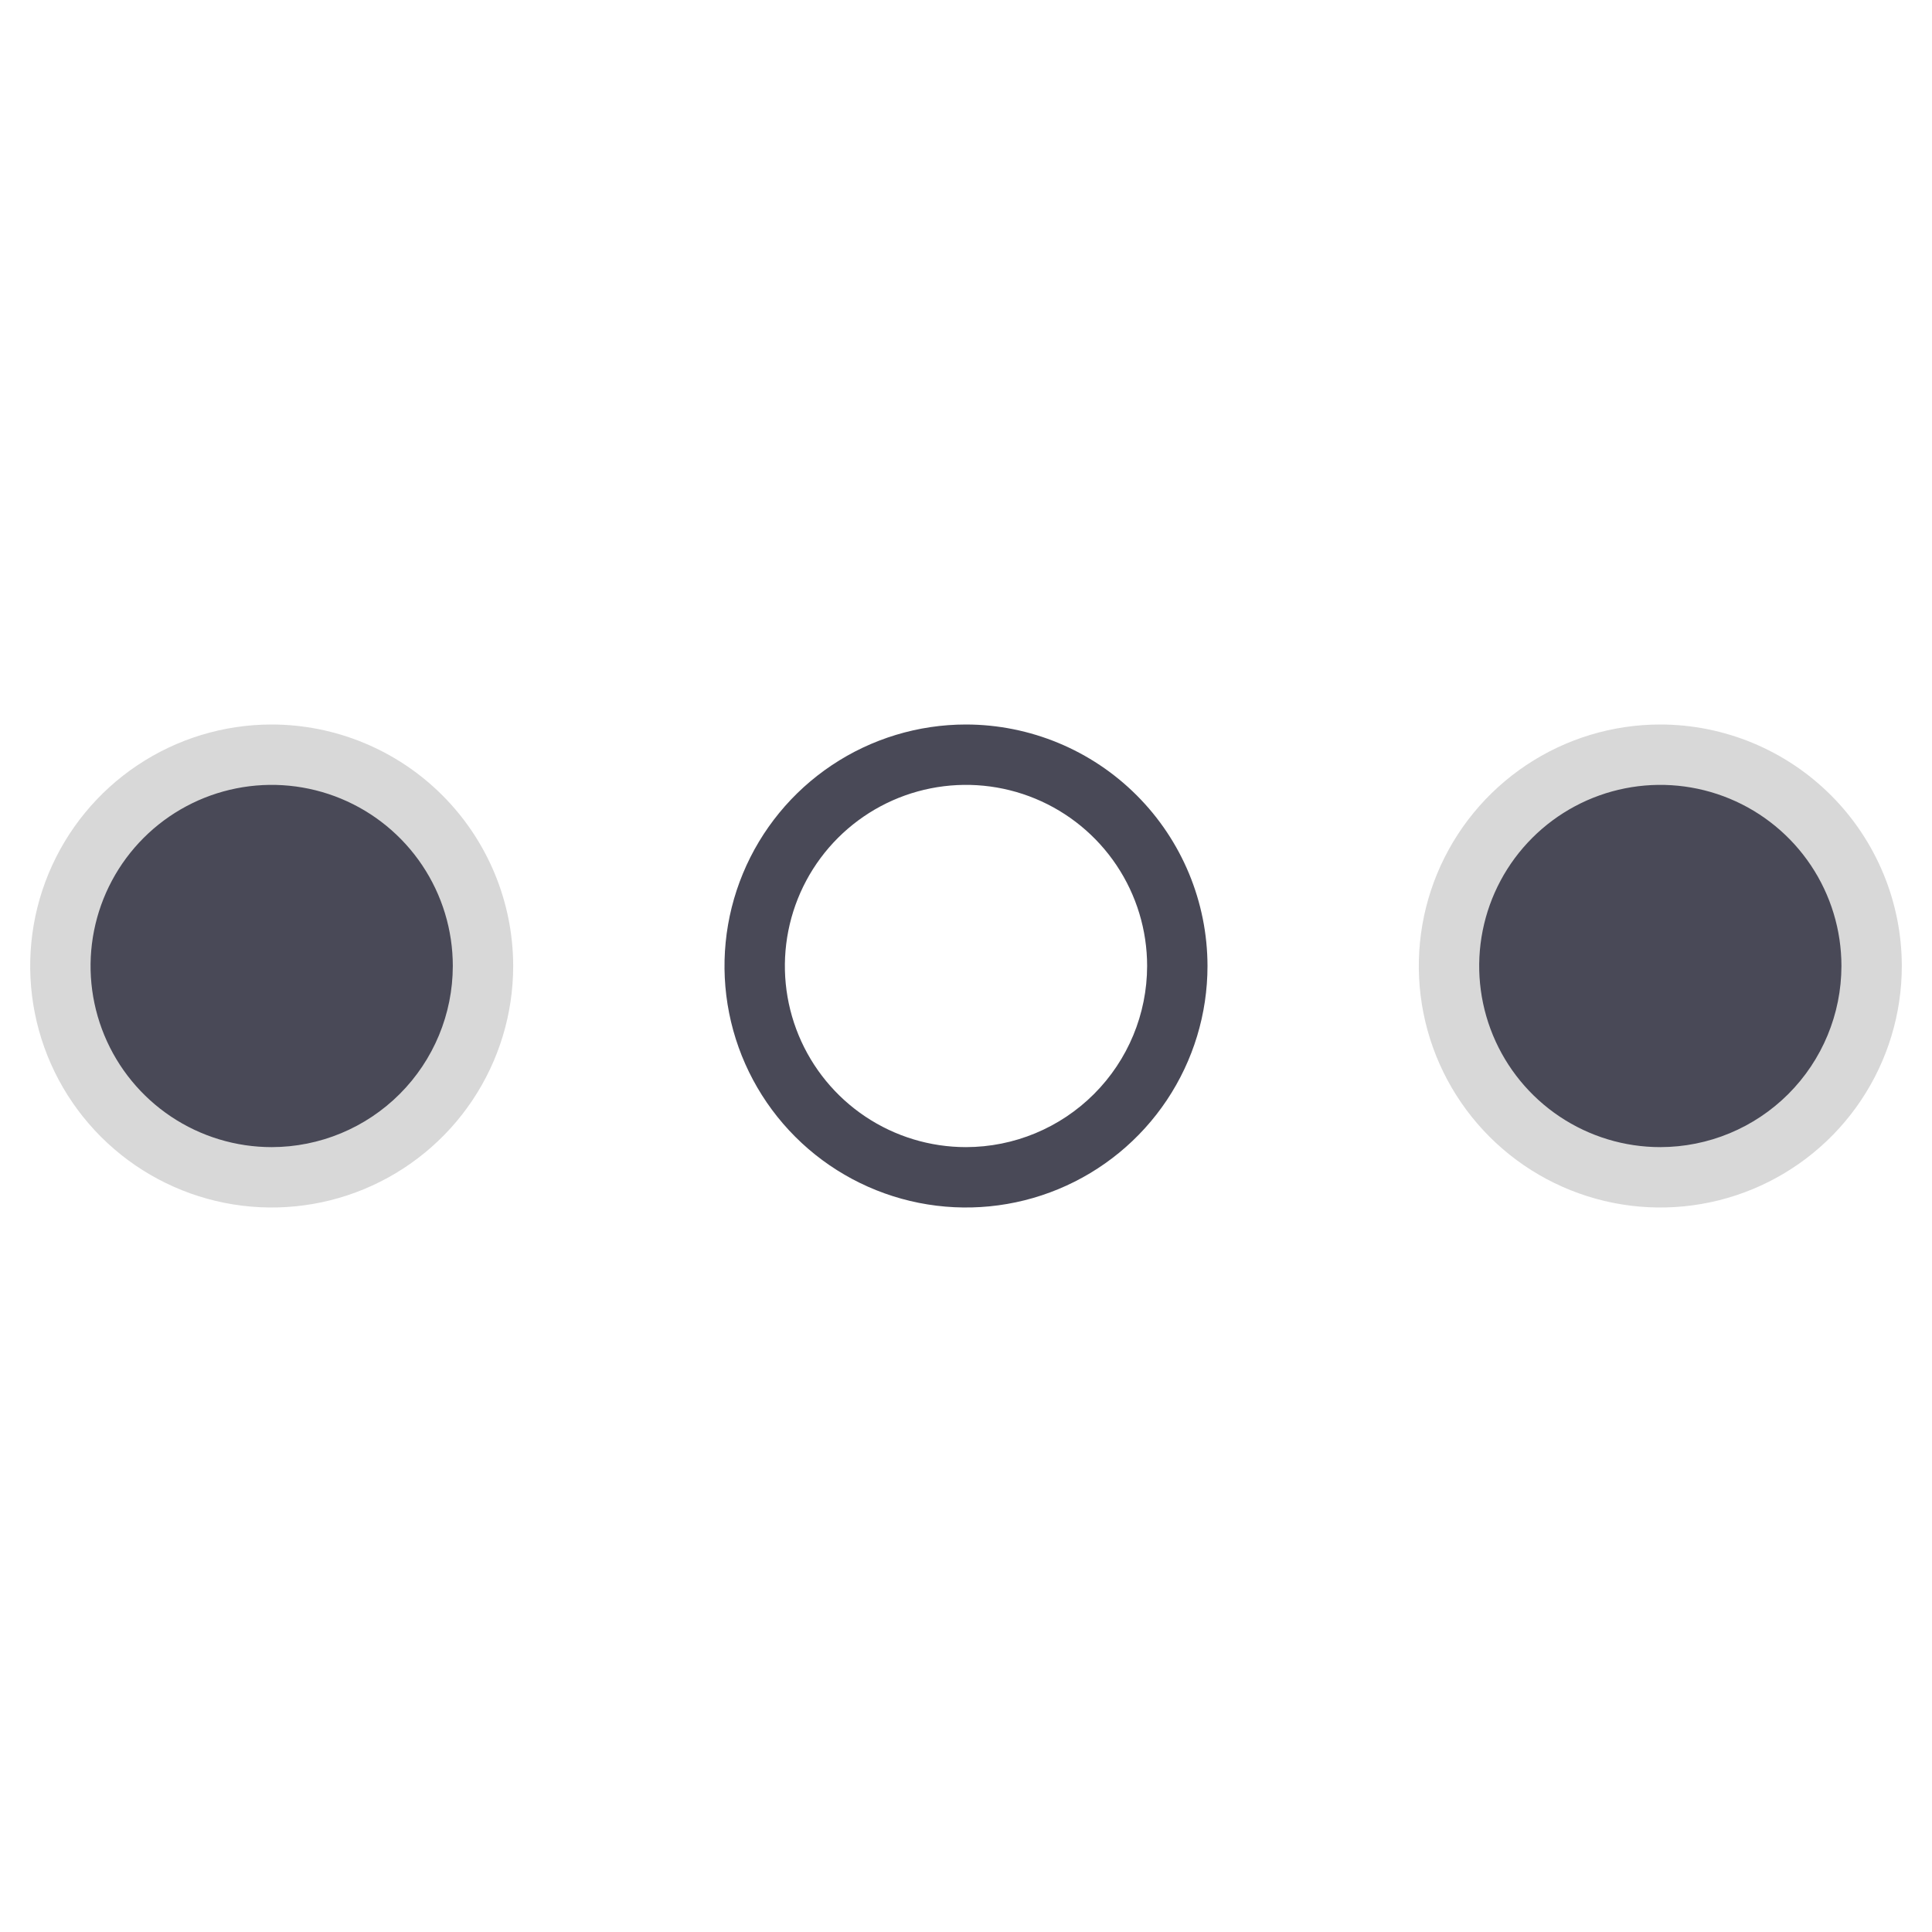 <svg width="100" height="100" viewBox="0 0 765 765" fill="none" xmlns="http://www.w3.org/2000/svg">
<path d="M107.578 469.16C153.789 469.16 191.25 431.699 191.25 385.488C191.25 339.278 153.789 301.816 107.578 301.816C61.367 301.816 23.906 339.278 23.906 385.488C23.906 431.699 61.367 469.16 107.578 469.16Z" fill="#494957"/>
<path d="M657.422 469.16C703.633 469.16 741.094 431.699 741.094 385.488C741.094 339.278 703.633 301.816 657.422 301.816C611.211 301.816 573.75 339.278 573.75 385.488C573.75 431.699 611.211 469.16 657.422 469.16Z" fill="#494957"/>
<path d="M382.5 286.875C363.587 286.875 345.099 292.483 329.374 302.991C313.648 313.498 301.392 328.433 294.154 345.906C286.916 363.379 285.023 382.606 288.712 401.156C292.402 419.705 301.51 436.744 314.883 450.117C328.256 463.49 345.295 472.598 363.844 476.288C382.394 479.977 401.621 478.084 419.094 470.846C436.567 463.608 451.502 451.352 462.009 435.626C472.517 419.901 478.125 401.413 478.125 382.5C478.096 357.147 468.013 332.841 450.086 314.914C432.159 296.987 407.853 286.903 382.5 286.875V286.875ZM382.5 454.219C368.315 454.219 354.449 450.013 342.655 442.132C330.861 434.251 321.669 423.05 316.24 409.946C310.812 396.841 309.392 382.42 312.159 368.508C314.927 354.596 321.757 341.817 331.787 331.787C341.817 321.757 354.596 314.927 368.508 312.159C382.42 309.392 396.841 310.812 409.946 316.241C423.05 321.669 434.251 330.861 442.132 342.655C450.013 354.449 454.219 368.315 454.219 382.5C454.197 401.514 446.634 419.744 433.189 433.189C419.744 446.634 401.514 454.197 382.5 454.219Z" fill="#494957"/>
<path d="M107.578 286.875C88.665 286.875 70.177 292.483 54.452 302.991C38.726 313.498 26.47 328.433 19.232 345.906C11.995 363.379 10.101 382.606 13.79 401.156C17.48 419.705 26.588 436.744 39.961 450.117C53.334 463.49 70.373 472.598 88.923 476.288C107.472 479.977 126.699 478.084 144.172 470.846C161.645 463.608 176.58 451.352 187.087 435.626C197.595 419.901 203.203 401.413 203.203 382.5C203.175 357.147 193.091 332.841 175.164 314.914C157.237 296.987 132.931 286.903 107.578 286.875V286.875ZM107.578 454.219C93.394 454.219 79.527 450.013 67.733 442.132C55.939 434.251 46.747 423.05 41.319 409.946C35.89 396.841 34.47 382.42 37.237 368.508C40.005 354.596 46.835 341.817 56.865 331.787C66.895 321.757 79.674 314.927 93.587 312.159C107.499 309.392 121.919 310.812 135.024 316.241C148.129 321.669 159.33 330.861 167.21 342.655C175.091 354.449 179.297 368.315 179.297 382.5C179.275 401.514 171.712 419.744 158.267 433.189C144.822 446.634 126.592 454.197 107.578 454.219V454.219Z" fill="#D8D8D8"/>
<path d="M657.422 286.875C638.509 286.875 620.021 292.483 604.295 302.991C588.57 313.498 576.314 328.433 569.076 345.906C561.838 363.379 559.945 382.606 563.634 401.156C567.324 419.705 576.431 436.744 589.805 450.117C603.178 463.49 620.217 472.598 638.766 476.288C657.316 479.977 676.543 478.084 694.016 470.846C711.489 463.608 726.424 451.352 736.931 435.626C747.439 419.901 753.047 401.413 753.047 382.5C753.018 357.147 742.935 332.841 725.008 314.914C707.081 296.987 682.775 286.903 657.422 286.875V286.875ZM657.422 454.219C643.237 454.219 629.371 450.013 617.577 442.132C605.783 434.251 596.591 423.05 591.162 409.946C585.734 396.841 584.314 382.42 587.081 368.508C589.848 354.596 596.679 341.817 606.709 331.787C616.739 321.757 629.518 314.927 643.43 312.159C657.342 309.392 671.763 310.812 684.867 316.241C697.972 321.669 709.173 330.861 717.054 342.655C724.934 354.449 729.141 368.315 729.141 382.5C729.119 401.514 721.556 419.744 708.111 433.189C694.666 446.634 676.436 454.197 657.422 454.219Z" fill="#D8D8D8"/>
</svg>
